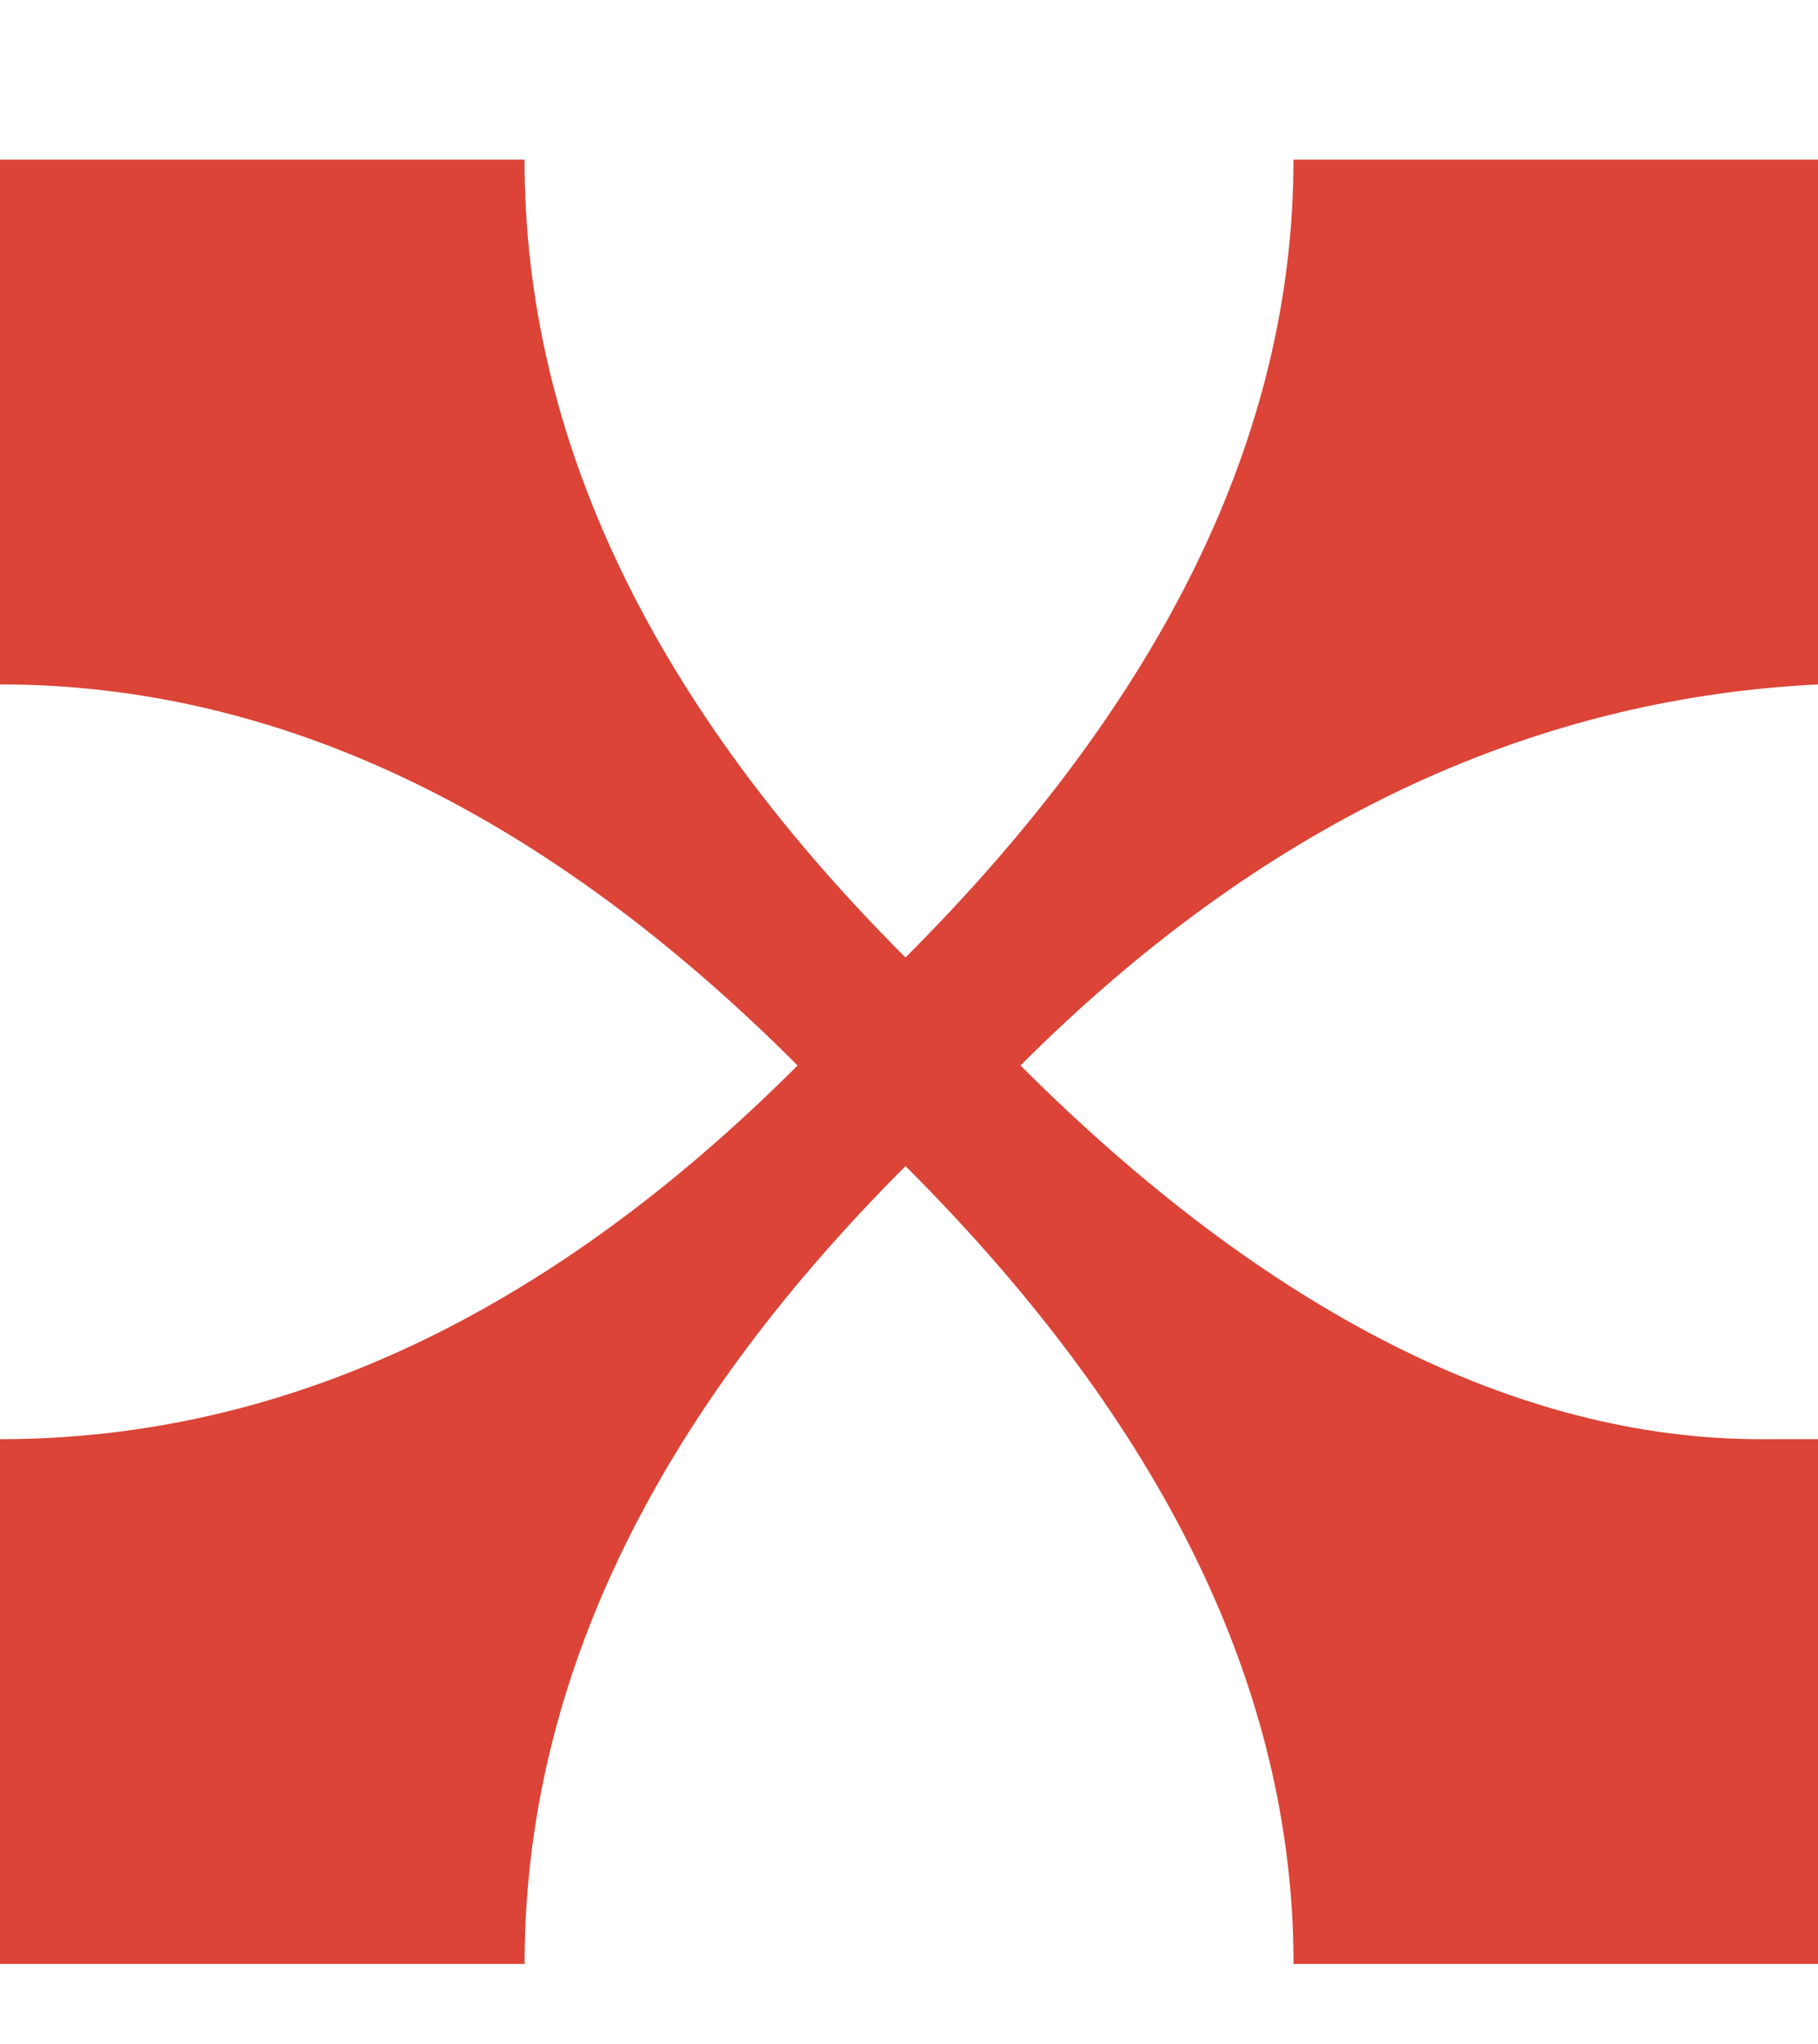 <svg xmlns="http://www.w3.org/2000/svg" width="8.602" height="9.668" viewBox="0 0 25.818 28.996" xmlns:v="https://vecta.io/nano"><path fill="#db4437" d="M25.818 27.872v-7.45h-.816c-3.47 0-7.04-1.837-10.51-5.306 3.368-3.368 7.143-5.204 11.327-5.41v-7.45h-7.45c0 3.878-1.837 7.654-5.51 11.327-3.572-3.572-5.41-7.347-5.41-11.327H0v7.45c3.98 0 7.756 1.837 11.327 5.41C7.756 18.687 3.98 20.422 0 20.422v7.45h7.45c0-3.98 1.837-7.756 5.41-11.327 3.674 3.674 5.51 7.45 5.51 11.327h7.45z" fill-rule="evenodd"/></svg>